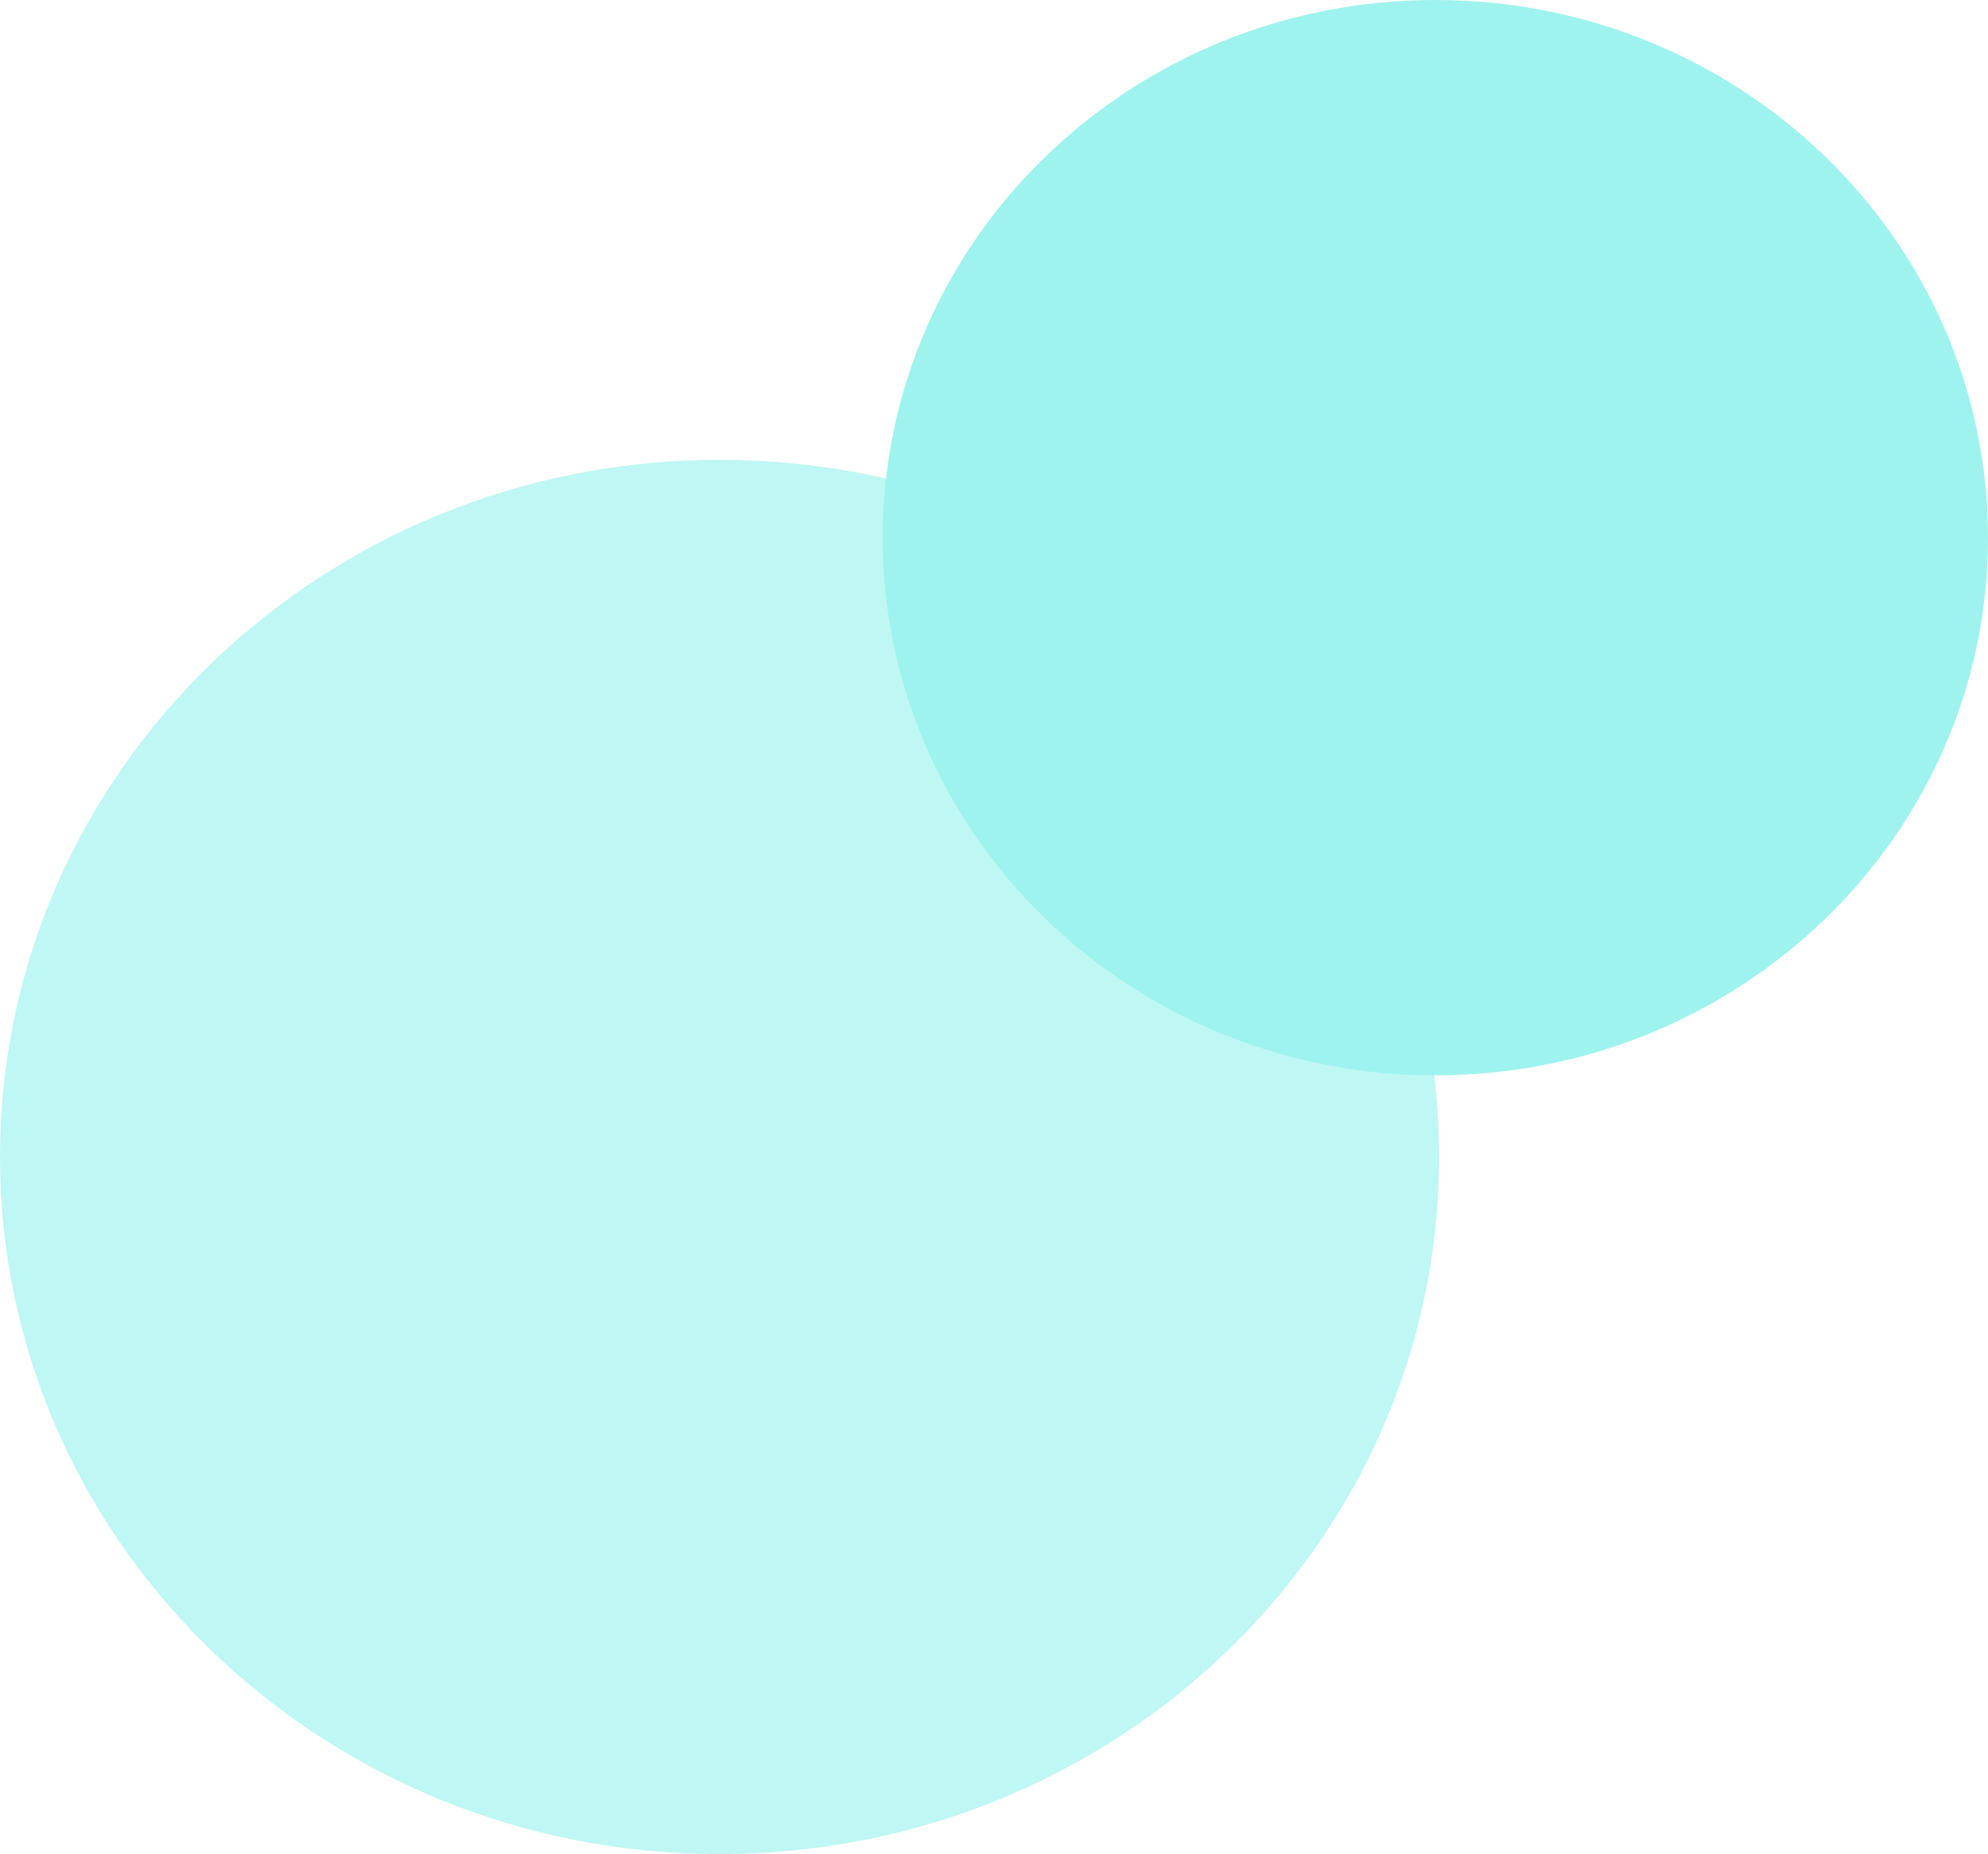 <svg width="536" height="500" viewBox="0 0 536 500" fill="none" xmlns="http://www.w3.org/2000/svg" xmlns:xlink="http://www.w3.org/1999/xlink">
<path d="M536,145C536,225.082 469.29,290 387,290C304.71,290 238,225.082 238,145C238,64.919 304.71,0 387,0C469.29,0 536,64.919 536,145Z" fill="#9EF3EE"/>
<path d="M388,312C388,415.83 301.144,500 194,500C86.857,500 0,415.83 0,312C0,208.17 86.857,124 194,124C301.144,124 388,208.17 388,312Z" fill="#9EF3EE" fill-opacity="0.67"/>
</svg>
